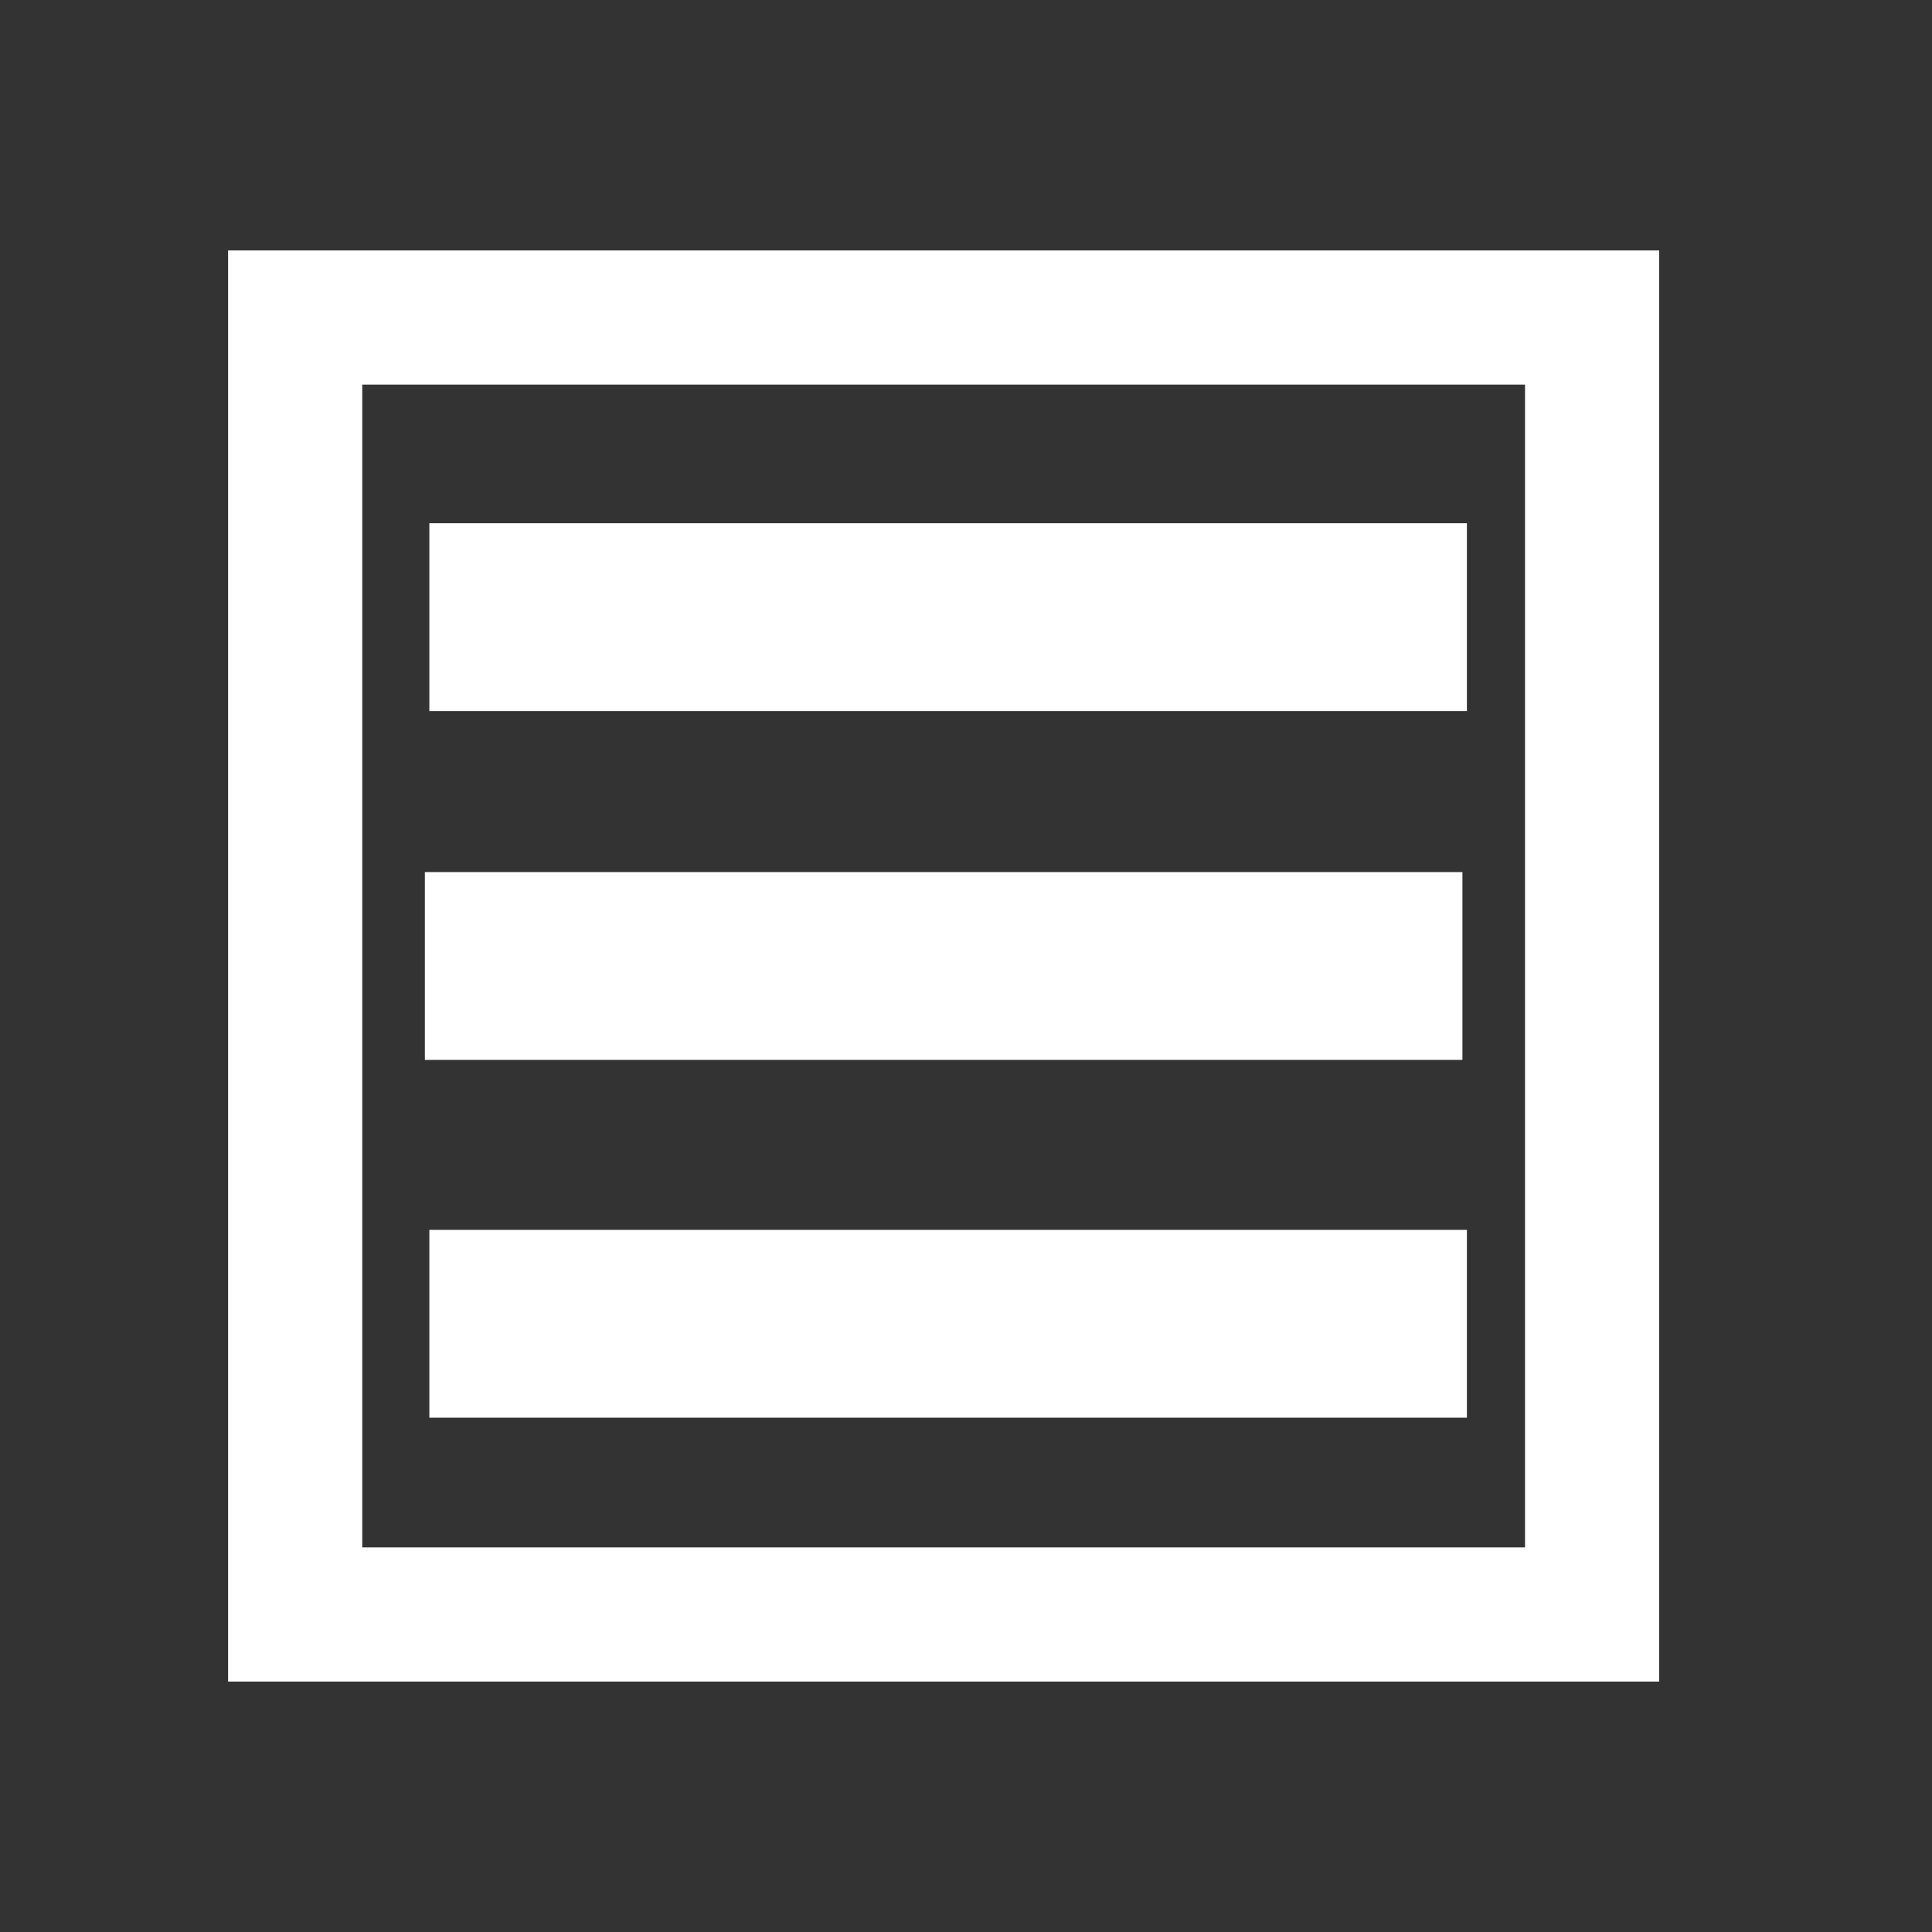 <?xml version="1.0" encoding="utf-8"?>
<!-- Generator: Adobe Illustrator 15.0.0, SVG Export Plug-In . SVG Version: 6.00 Build 0)  -->
<!DOCTYPE svg PUBLIC "-//W3C//DTD SVG 1.1//EN" "http://www.w3.org/Graphics/SVG/1.1/DTD/svg11.dtd">
<svg version="1.1" id="Layer_1" xmlns="http://www.w3.org/2000/svg" xmlns:xlink="http://www.w3.org/1999/xlink" x="0px" y="0px"
	 width="144px" height="144px" viewBox="0 0 144 144" enable-background="new 0 0 144 144" xml:space="preserve">
<rect x="0" y="0" width="144" height="144" fill="#333333" stroke="none"/>
<rect x="22.001" y="23.666" fill="none" stroke="#FFFFFF" stroke-width="10" stroke-miterlimit="10" width="96.666" height="96.668"/>
<line fill="none" stroke="#FFFFFF" stroke-width="14" stroke-miterlimit="10" x1="32.001" y1="46" x2="109.335" y2="46"/>
<line fill="none" stroke="#FFFFFF" stroke-width="14" stroke-miterlimit="10" x1="31.667" y1="72" x2="109.001" y2="72"/>
<line fill="none" stroke="#FFFFFF" stroke-width="14" stroke-miterlimit="10" x1="32.001" y1="98.667" x2="109.335" y2="98.667"/>
</svg>

